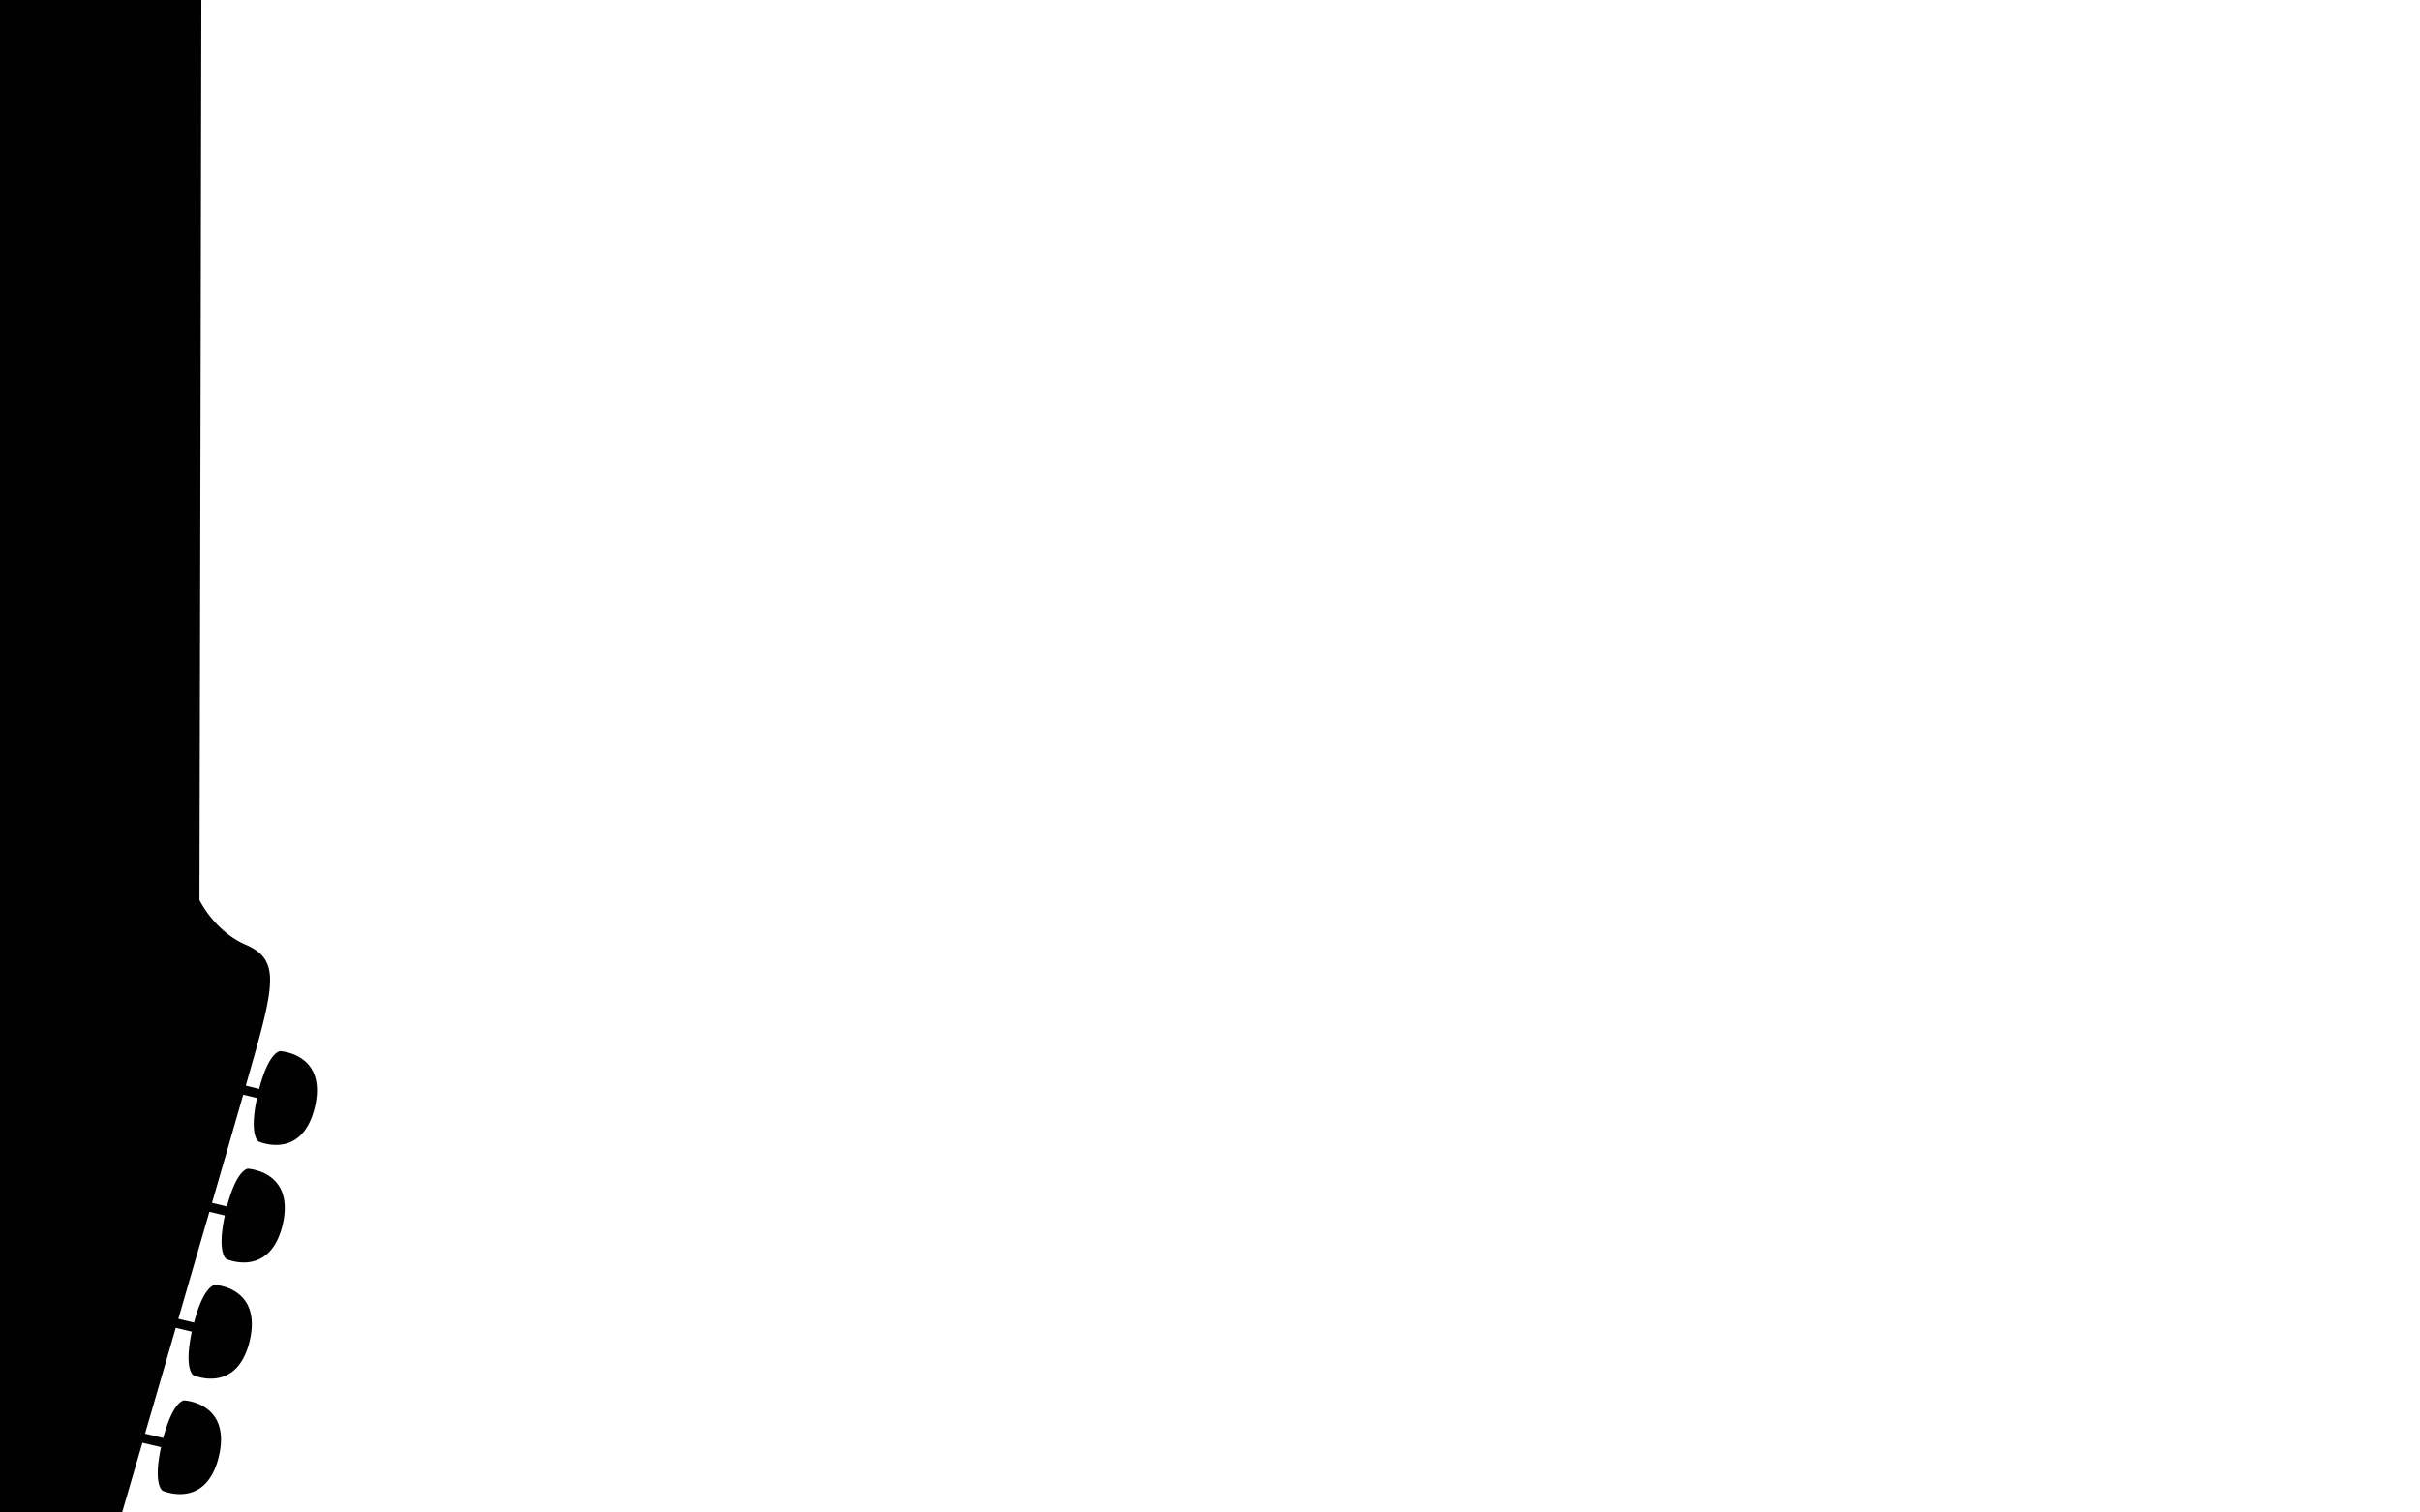 <svg id="Layer_1" data-name="Layer 1" xmlns="http://www.w3.org/2000/svg" viewBox="0 0 2560 1600"><defs><style>.cls-1{fill:#010101;}</style></defs><title>test1</title><path class="cls-1" d="M78.67,1771.53l18.91,4.54c-8.68,40.69,1.8,46.07,1.8,46.07s45.79,20.43,59.38-36.34C172,1729,122,1726.59,122,1726.59s-11.78.25-22.16,39.88l-17.65-4.36c1.2-4,14.4-49.65,33.51-115.37L133,1651c-8.64,40.6,1.8,46.07,1.8,46.07s45.83,20.33,59.51-36.47c13.25-56.83-36.83-59.15-36.83-59.15s-11.72.06-22.13,39.78l-17-4c9.66-33.34,20.69-71.09,32.31-111l19.68,4.63c-8.68,40.69,1.76,46.17,1.76,46.17s45.83,20.33,59.44-36.41c13.29-56.8-36.76-59.21-36.76-59.21s-11.62,0-22.1,39.75l-19.24-4.6c10.65-36.49,21.64-74.41,32.5-111.93l16.93,4.11c-8.58,40.65,1.79,46.13,1.79,46.13s45.87,20.36,59.48-36.38c13.29-56.86-36.73-59.24-36.73-59.24s-11.89.22-22.16,39.81l-16.59-3.91c11.33-39.2,22.45-77.52,32.88-113.25l16.33,3.92c-8.78,40.72,1.76,46.16,1.76,46.16s45.83,20.33,59.38-36.4c13.25-56.77-36.74-59.25-36.74-59.25s-11.71.19-22.19,39.92l-15.83-3.82c13.14-45.15,24.54-84.82,33.06-114.44l14.54,3.53c-8.64,40.6,1.8,46.07,1.8,46.07s45.77,20.46,59.41-36.37c13.32-56.9-36.73-59.25-36.73-59.25s-11.79.13-22.19,39.92L260,1148.41c4.8-16.71,8.43-29.6,10.57-37.16,20.71-74.52,22.79-97.4-10.55-111.82S211,952.14,211,952c.06-1.19,0-2.54,0-4.36.11-26.74.27-120.12.39-169.15q.41-186.91.83-373.56.45-236.73.93-473.57.53-242,1-484.06c.29-176.41,2.06-352.88,1.69-529.28-.19-51.8-3.62-101.87,45.49-133.69,43.83-28.41,106.86-25.94,154.09-6.85C514.21-1182.6,565.46-1082,577.88-981c5.92,48.39,1,141.13,69.76,143,110.19,3,137.87-168.51,145.44-248.48,18.19-193.32-50.32-351.75-108.54-530.27-29.31-89.88-49-183.58-37-278.43,11.81-94.22,56-170,95.55-254,24.31-51.73,46.7-104.35,66.09-158.2,72.4-201.06,117.22-451.16,7-647.41-53.69-95.7-142-162.12-242.69-202.63a995.82,995.82,0,0,0-159.19-48.62c-216-47.24-450.32-45.61-670-27.27-107.55,8.91-218.12,29.74-310.25,88.74-111,71-192.07,192.17-225.37,318.63-66.32,252,146.37,628.06,146.37,628.06,24.74,45.67,49.6,91.27,70,138.87,36.58,85.23,51.51,173.36,33.17,265.12-9.14,45.19-23.89,89.09-38.9,132.61-18.38,53.2-39.37,104.06-52,159-19.09,82.56-24.93,170.79,4.14,251.9,8.46,23.43,20.1,54.44,38.14,73.25,26,26.93,71.4,49,106.09,23.44,35.19-26,36.51-73.75,46.06-112.73,12.13-49.32,29.81-98.65,61-139.41,26.41-34.68,66.45-50.56,108.6-56.57,55.43-7.86,139.53,2.63,183.18,43.19,4,3.74,7.8,5.18,8,11.58C-77.4-1405.54-14,723.49-11.41,923c2.63,199.71-130.49,234.55-130.49,234.55.26,110.73,54.18,306.37,71.25,381.39,16.9,75.12-79.12,65-101.95,143.94C-195.56,1762-153,1871-53.7,1874.31c82.94,2.57,121.76-76.22,132.37-102.78ZM244.11-1355.42c-91-47.34-187.21-83.09-283.48-118-104.2-37.82-215.37-92.91-322.79-31.41-24.48,14.09-51.25,34-69.49,55.69-45.29,53.65-63.19,120.55-77.36,187.89-3.08,14.8-4.18,51.73-26.35,47.93s-38.85-42.22-45-59.83c-14.47-40.95-13.79-86.75-10.09-129.49,12.47-143.89,83.8-268.24,111.15-407.8,13.83-70.74,1-139-23.54-205.88-39.48-107.47-89.28-211.12-136.45-315.46q-10.56-23.28-21-46.7c-22.59-50.22-42.68-99.78-58.57-152.59-13.19-44.07-36.41-127.3,13.54-160.38,18.4-12.06,44.11-7.68,63.68-1,47.16,16.08,85.44,55.07,120.55,88.68,42.8,41,98.33,73.09,154,92.66,49.33,17.35,100.36,23.91,152,25.7,51,1.81,102.44-1.18,153-3.13,76.66-3,153.66-.17,230.21-6.3,50.63-3.87,118.61-14,165.79,11.19,117.17,62.45,123.15,227.88,98.88,340.59-7.72,36-19.37,71.47-32.45,106-46.53,122-88.32,245.51-89.33,377.63-.53,79.77,19,151.69,34.84,228.87,4.42,21.77,9.83,46.59.56,67.74C326.25-1315.23,277.68-1338,244.11-1355.42Z"/></svg>